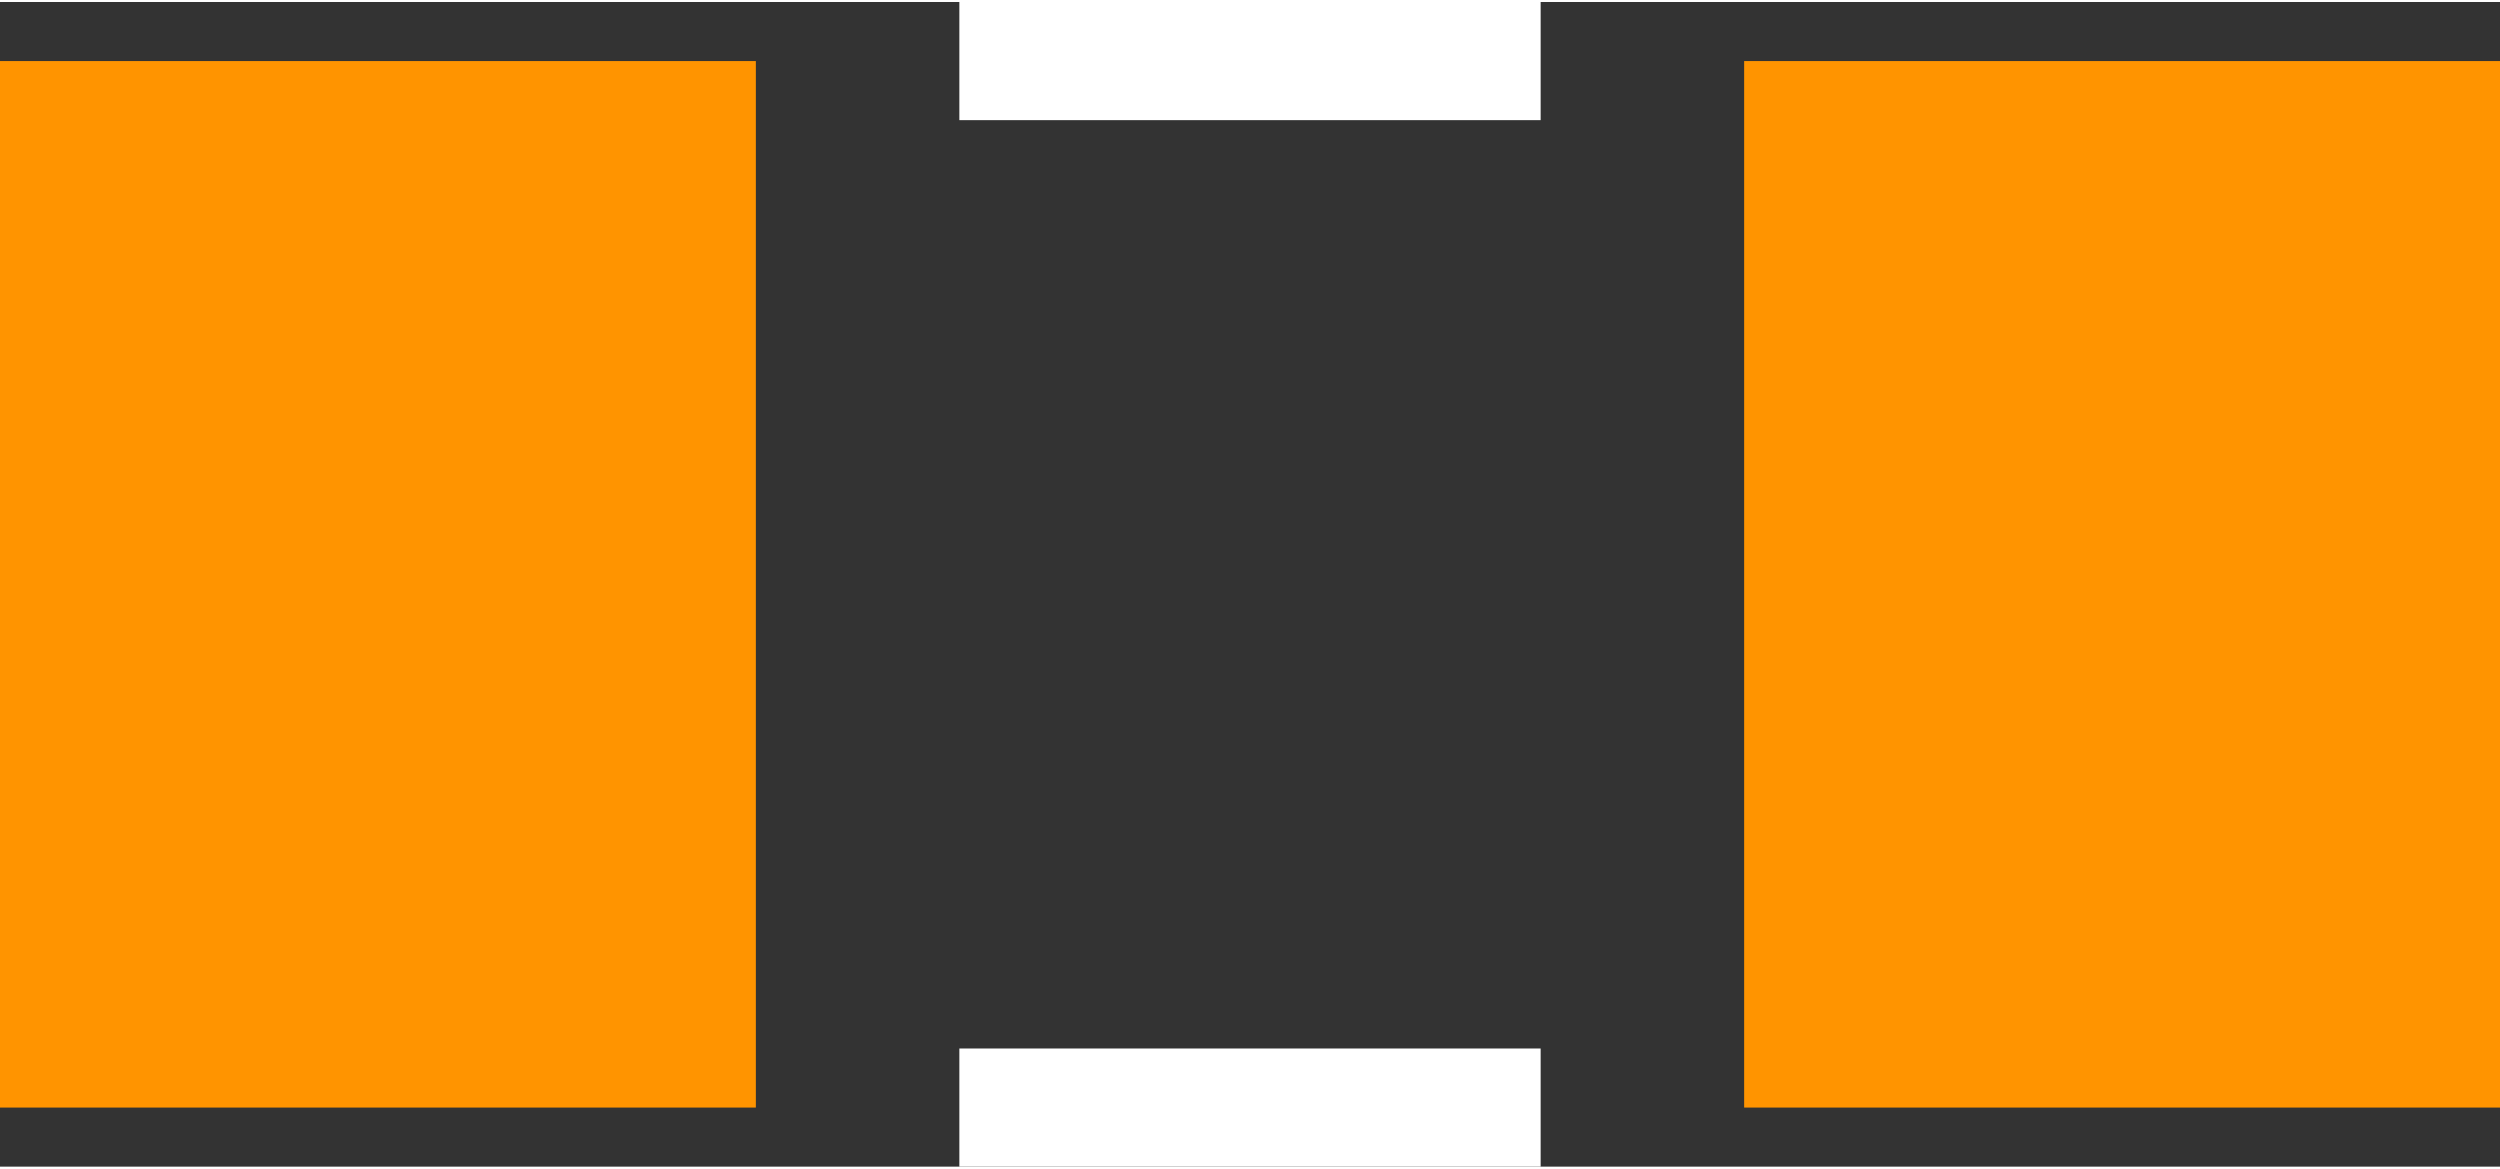 <?xml version="1.0" encoding="UTF-8" standalone="no"?> <svg xmlns:svg="http://www.w3.org/2000/svg" xmlns="http://www.w3.org/2000/svg" version="1.2" baseProfile="tiny" x="0in" y="0in" width="0.169in" height="0.079in" viewBox="0 0 16928 7886" ><rect x="0" y="0" width="16928" height="7886" fill="#333333" stroke="none"/><title>RESC3216N.fp</title><desc>Geda footprint file 'RESC3216N.fp' converted by Fritzing</desc><g id="copper1">
 <line fill="none" connectorname="1" stroke="#ff9400" stroke-linejoin="miter" stroke-linecap="square" id="connector0pin" y1="2959" x1="2559" y2="4927" stroke-width="5118" x2="2559"/>
 <line fill="none" connectorname="2" stroke="#ff9400" stroke-linejoin="miter" stroke-linecap="square" id="connector1pin" y1="2959" x1="14369" y2="4927" stroke-width="5118" x2="14369"/>
</g>
<g id="silkscreen">
 <line fill="none" stroke="white" y1="400" x1="6496" y2="400" stroke-width="800" x2="10432"/>
 <line fill="none" stroke="white" y1="7486" x1="6496" y2="7486" stroke-width="800" x2="10432"/>
</g>
</svg>